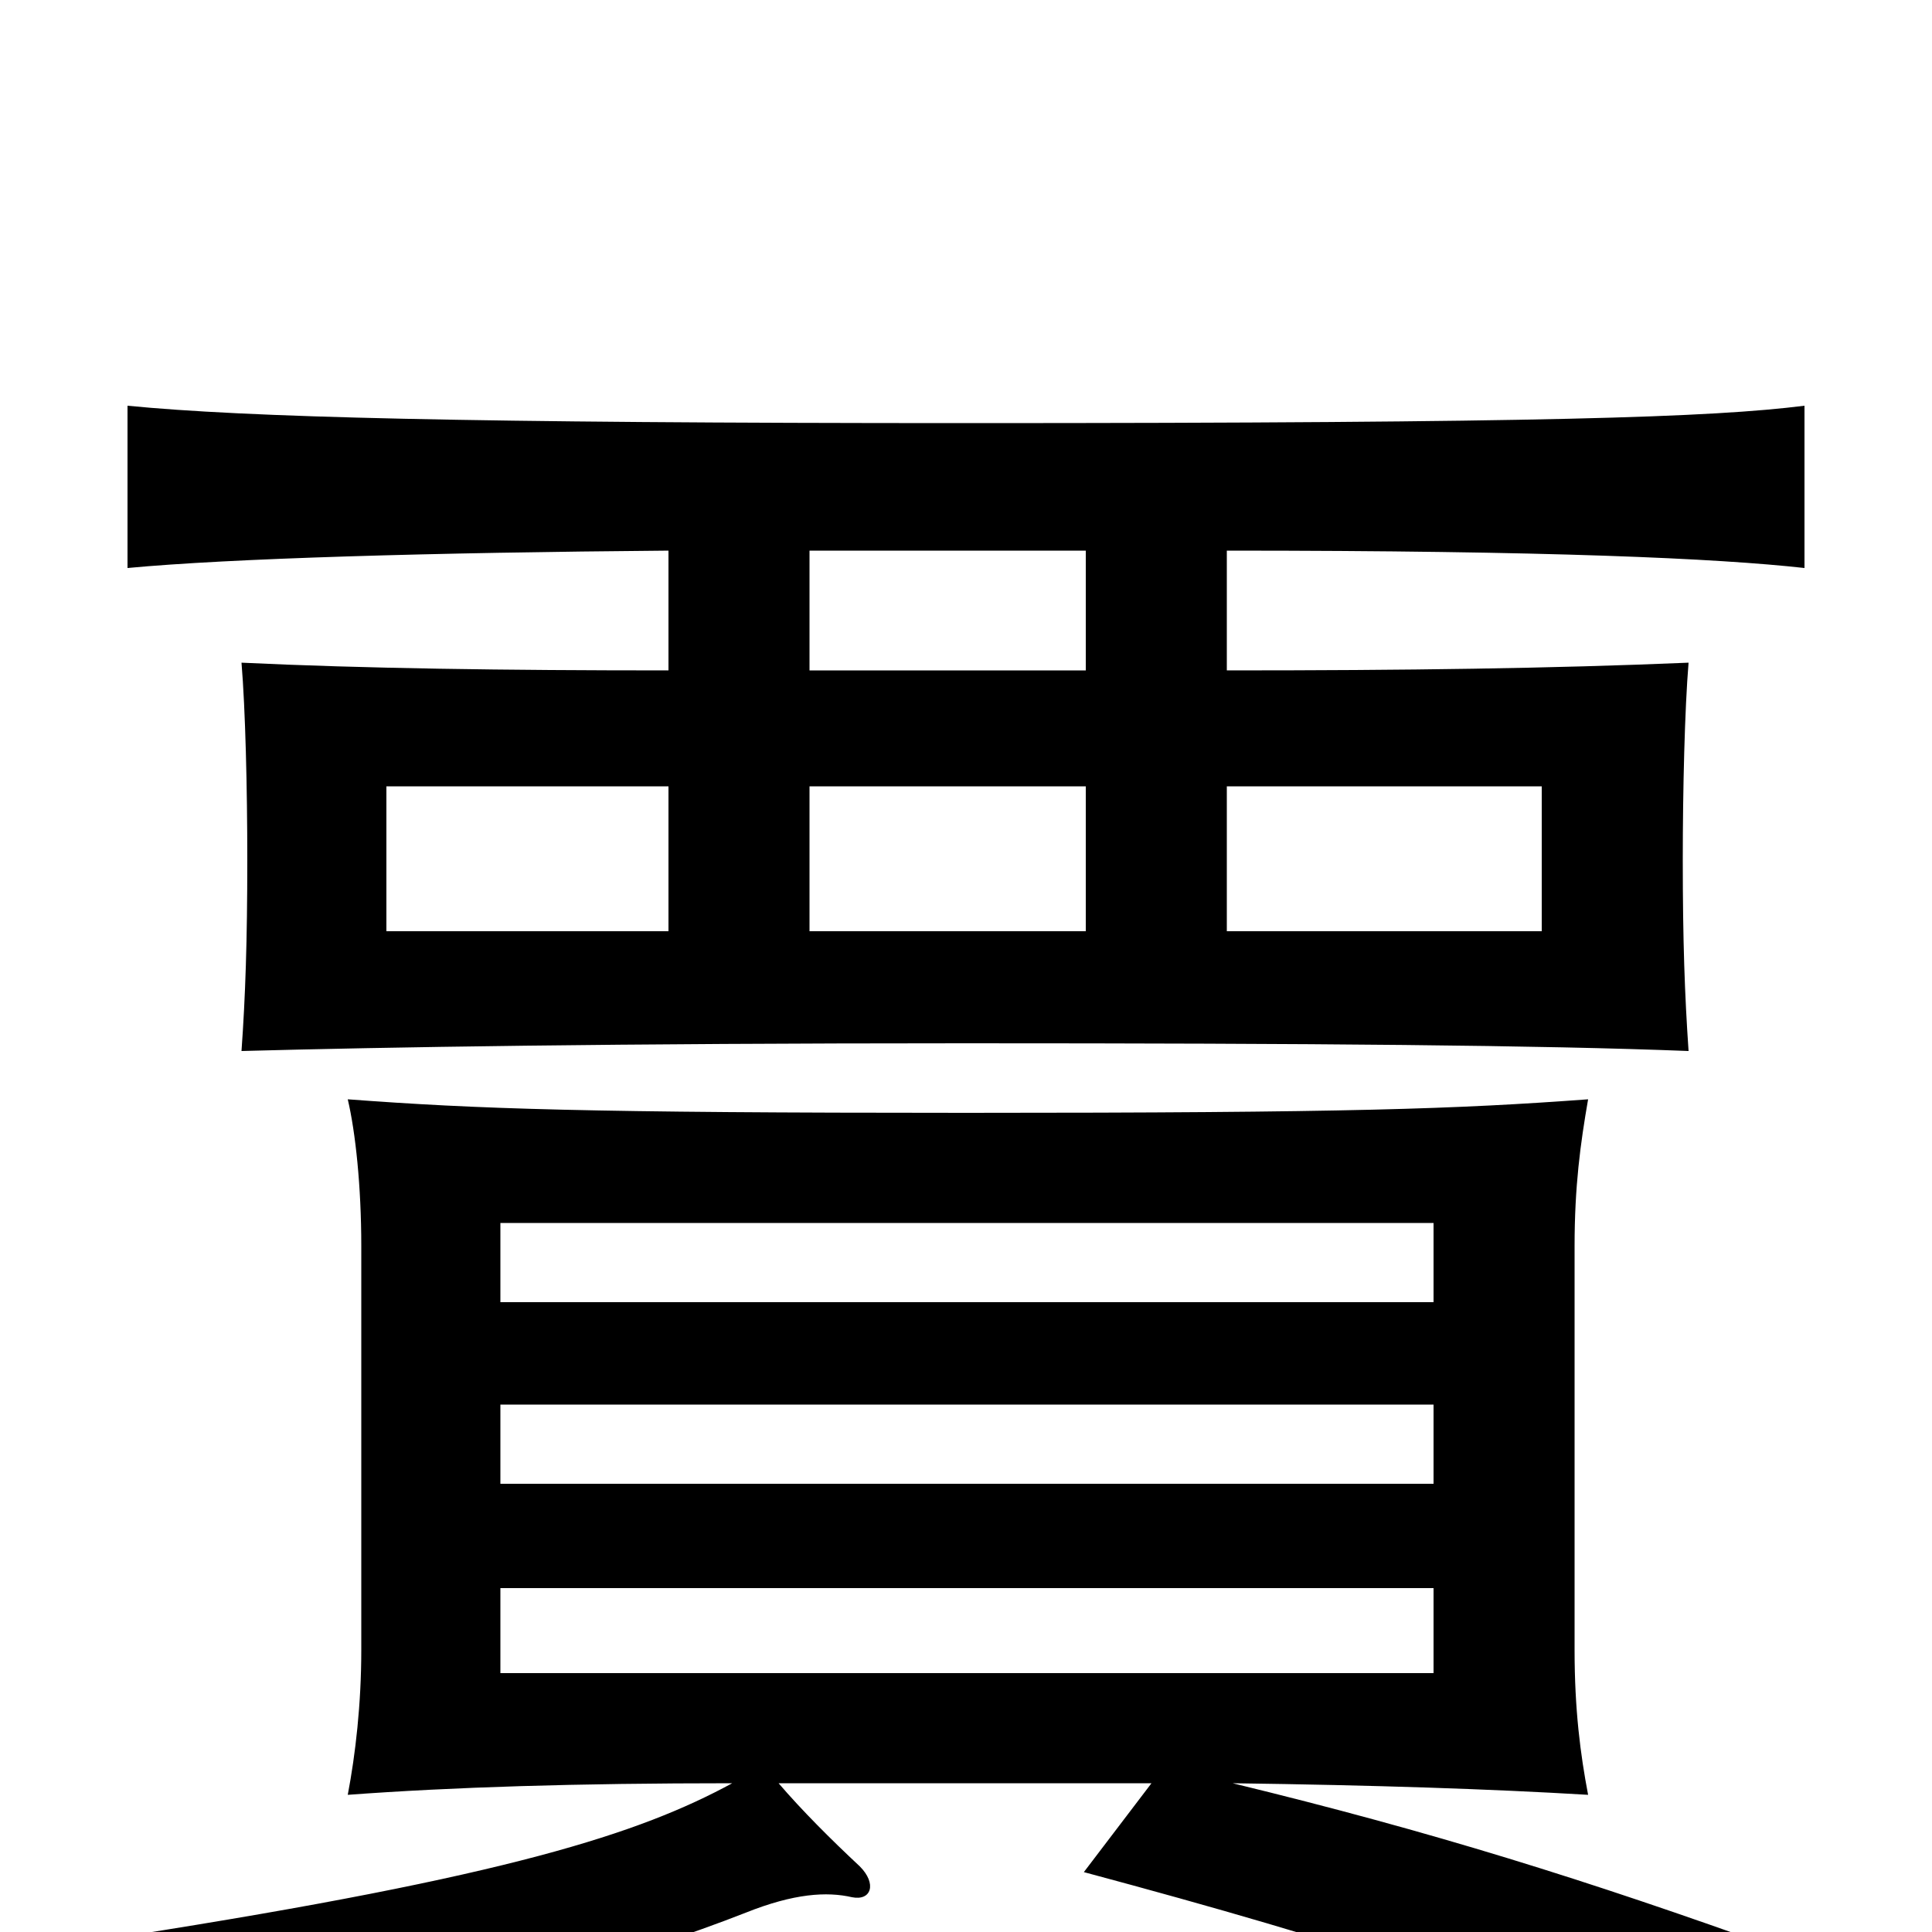 <svg xmlns="http://www.w3.org/2000/svg" viewBox="0 -1000 1000 1000">
	<path fill="#000000" d="M742 -134H259V-178H742ZM742 -232H259V-273H742ZM742 -326H259V-367H742ZM403 -77H596L561 -31C699 6 784 34 881 77L921 9C821 -27 741 -52 638 -77C712 -76 772 -74 822 -71C818 -92 815 -115 815 -146V-355C815 -386 818 -408 822 -431C754 -426 699 -424 500 -424C303 -424 247 -426 180 -431C184 -414 187 -386 187 -355V-146C187 -118 184 -92 180 -71C234 -75 298 -77 379 -77C331 -51 264 -29 66 2C96 28 108 43 116 66C228 43 330 12 386 -10C411 -20 428 -21 441 -18C451 -16 454 -25 445 -34C430 -48 415 -63 403 -77ZM635 -593H798V-518H635ZM346 -518H200V-593H346ZM419 -593H562V-518H419ZM346 -653C261 -653 188 -654 125 -657C127 -633 128 -592 128 -555C128 -513 127 -484 125 -456C199 -458 318 -460 499 -460C683 -460 797 -459 874 -456C872 -485 871 -513 871 -555C871 -591 872 -633 874 -657C803 -654 728 -653 635 -653V-715C802 -715 889 -711 934 -706V-790C886 -784 801 -781 500 -781C242 -781 127 -784 66 -790V-706C119 -711 223 -714 346 -715ZM419 -715H562V-653H419Z"/>
</svg>